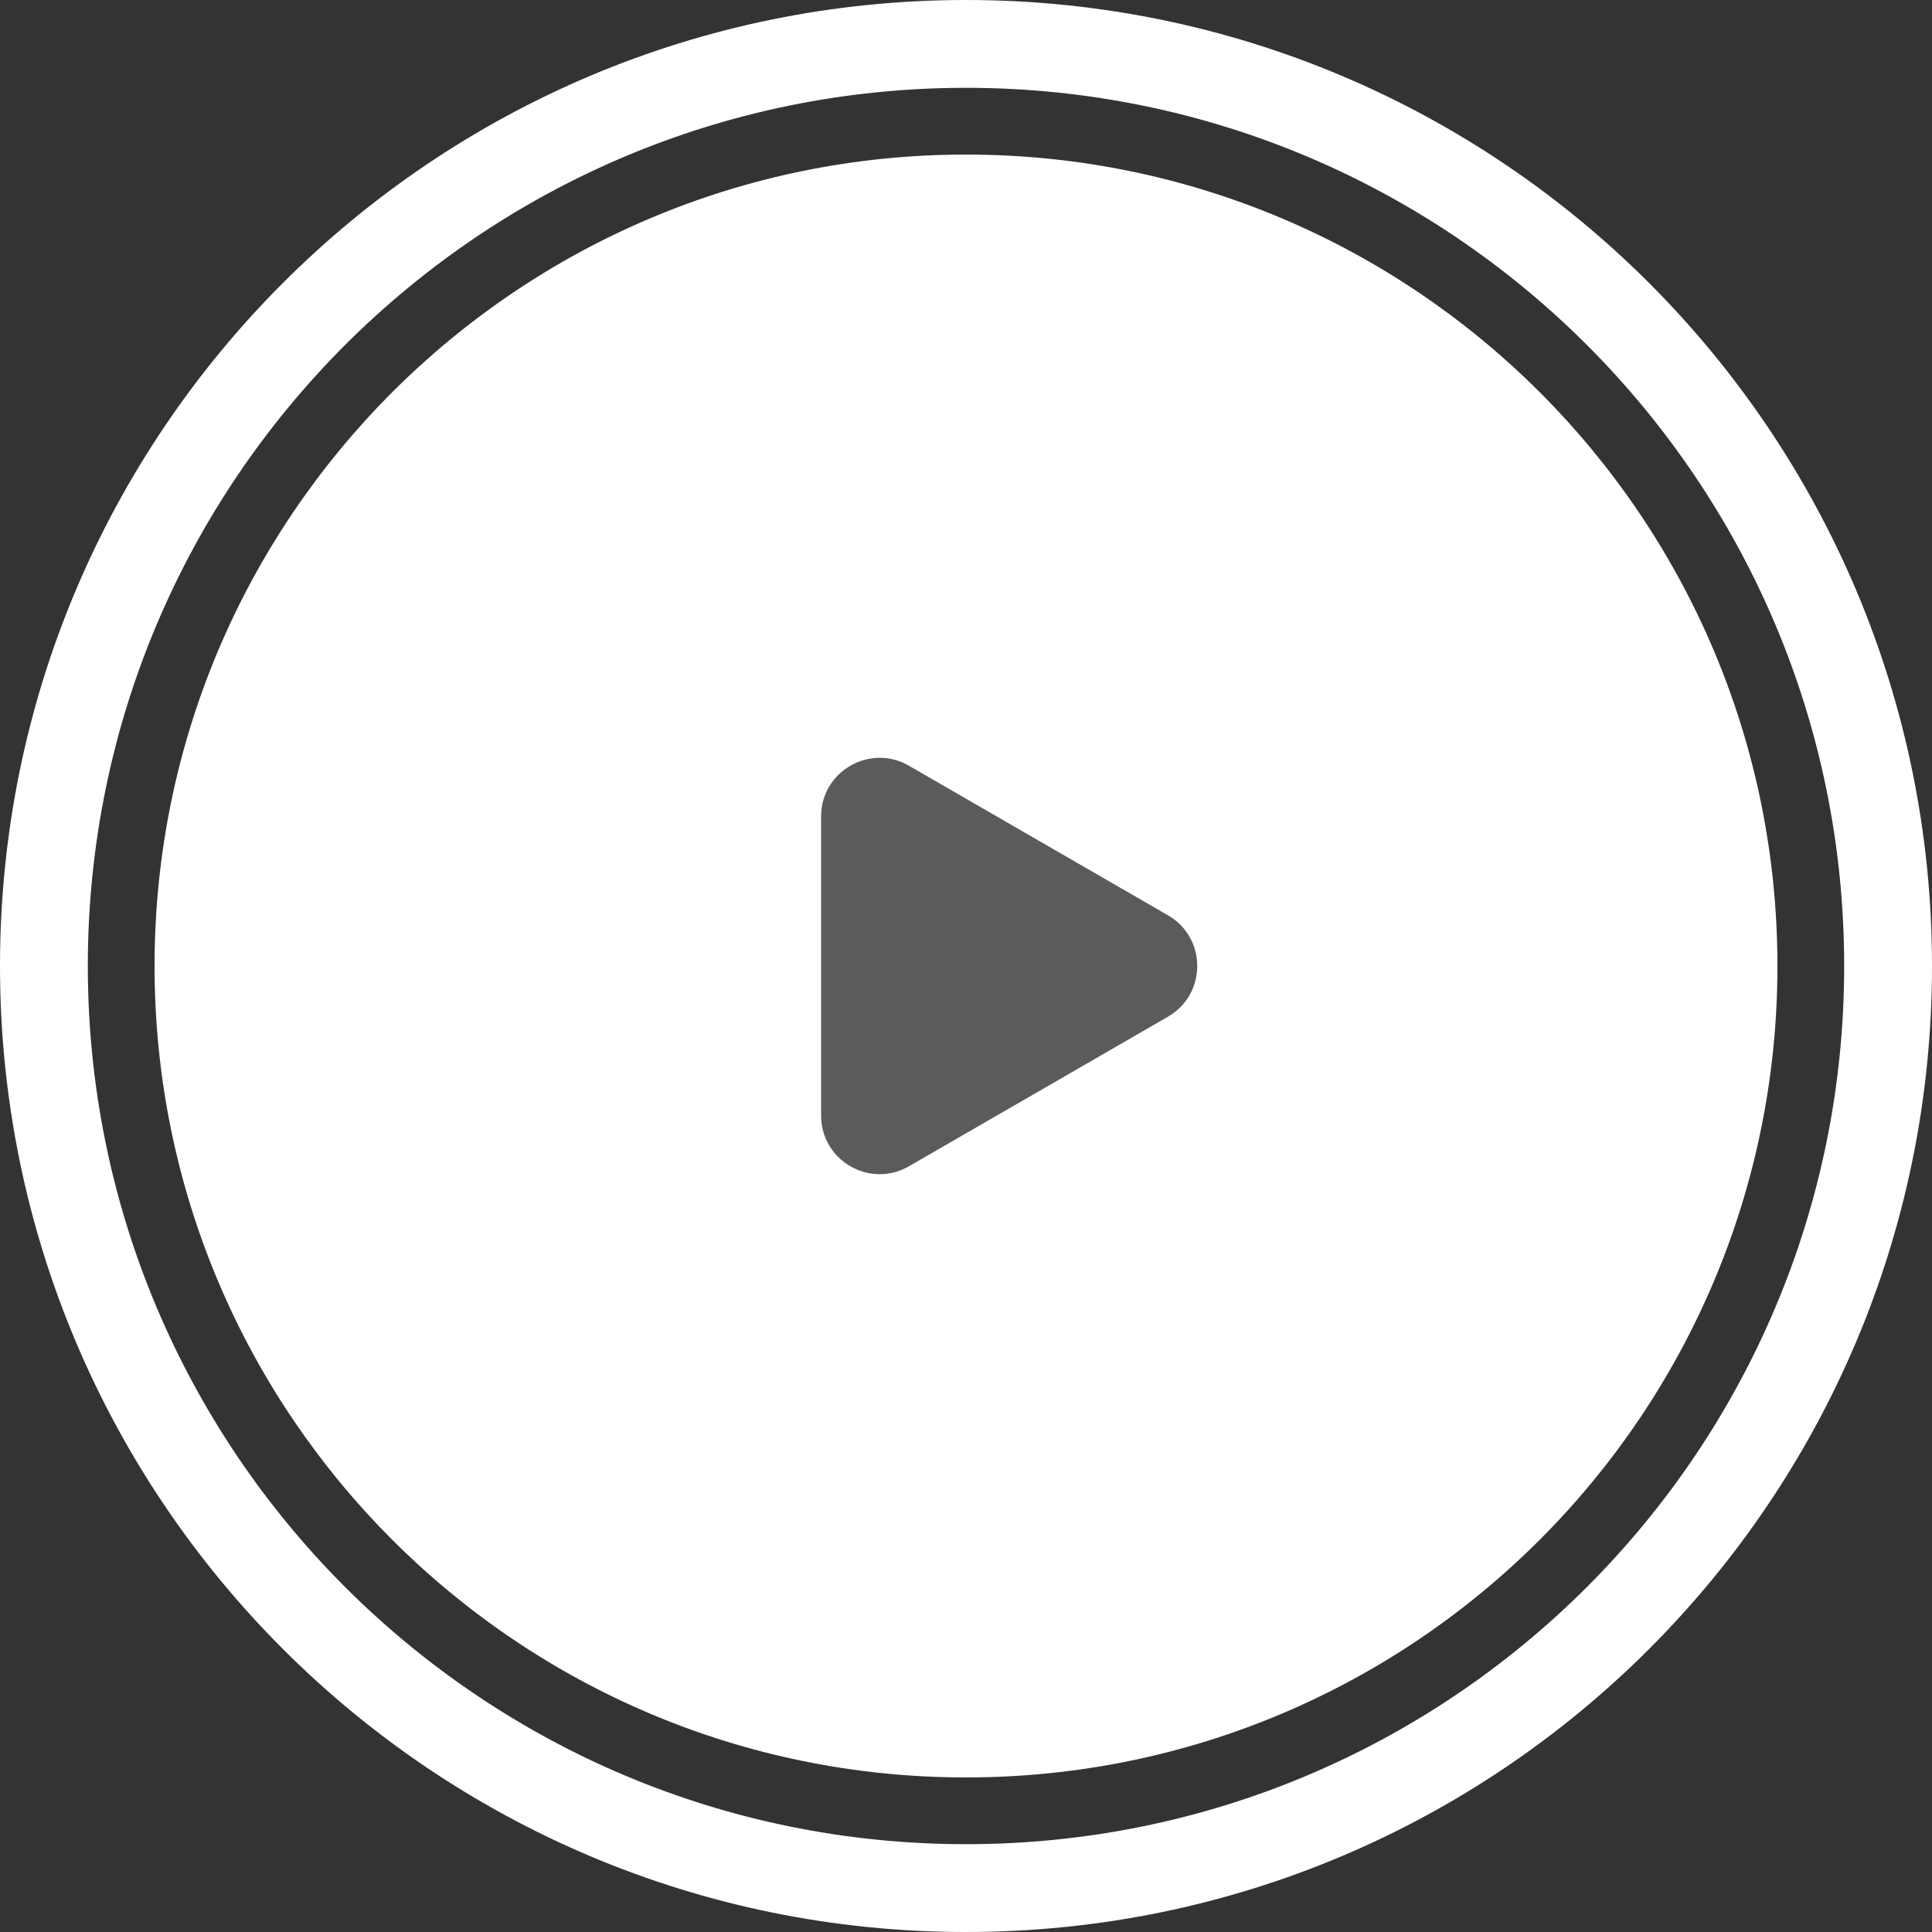 <svg width="66" height="66" viewBox="0 0 66 66" fill="none" xmlns="http://www.w3.org/2000/svg">
<rect x="0" y="0" width="66" height="66" fill="#333333" stroke="none"/>
<path fill-rule="evenodd" clip-rule="evenodd" d="M63 33C63 49.569 49.569 63 33 63C16.431 63 3 49.569 3 33C3 16.431 16.431 3 33 3C49.569 3 63 16.431 63 33ZM66 33C66 51.225 51.225 66 33 66C14.775 66 0 51.225 0 33C0 14.775 14.775 0 33 0C51.225 0 66 14.775 66 33ZM33 60.72C48.309 60.72 60.72 48.309 60.72 33C60.72 17.691 48.309 5.28 33 5.28C17.691 5.28 5.28 17.691 5.28 33C5.28 48.309 17.691 60.72 33 60.72Z" fill="white"/>
<path d="M39.9 31.268C41.233 32.038 41.233 33.962 39.9 34.732L31.05 39.842C29.717 40.611 28.05 39.649 28.05 38.109V27.89C28.05 26.351 29.717 25.389 31.05 26.158L39.9 31.268Z" fill="#5B5B5B"/>
</svg>
